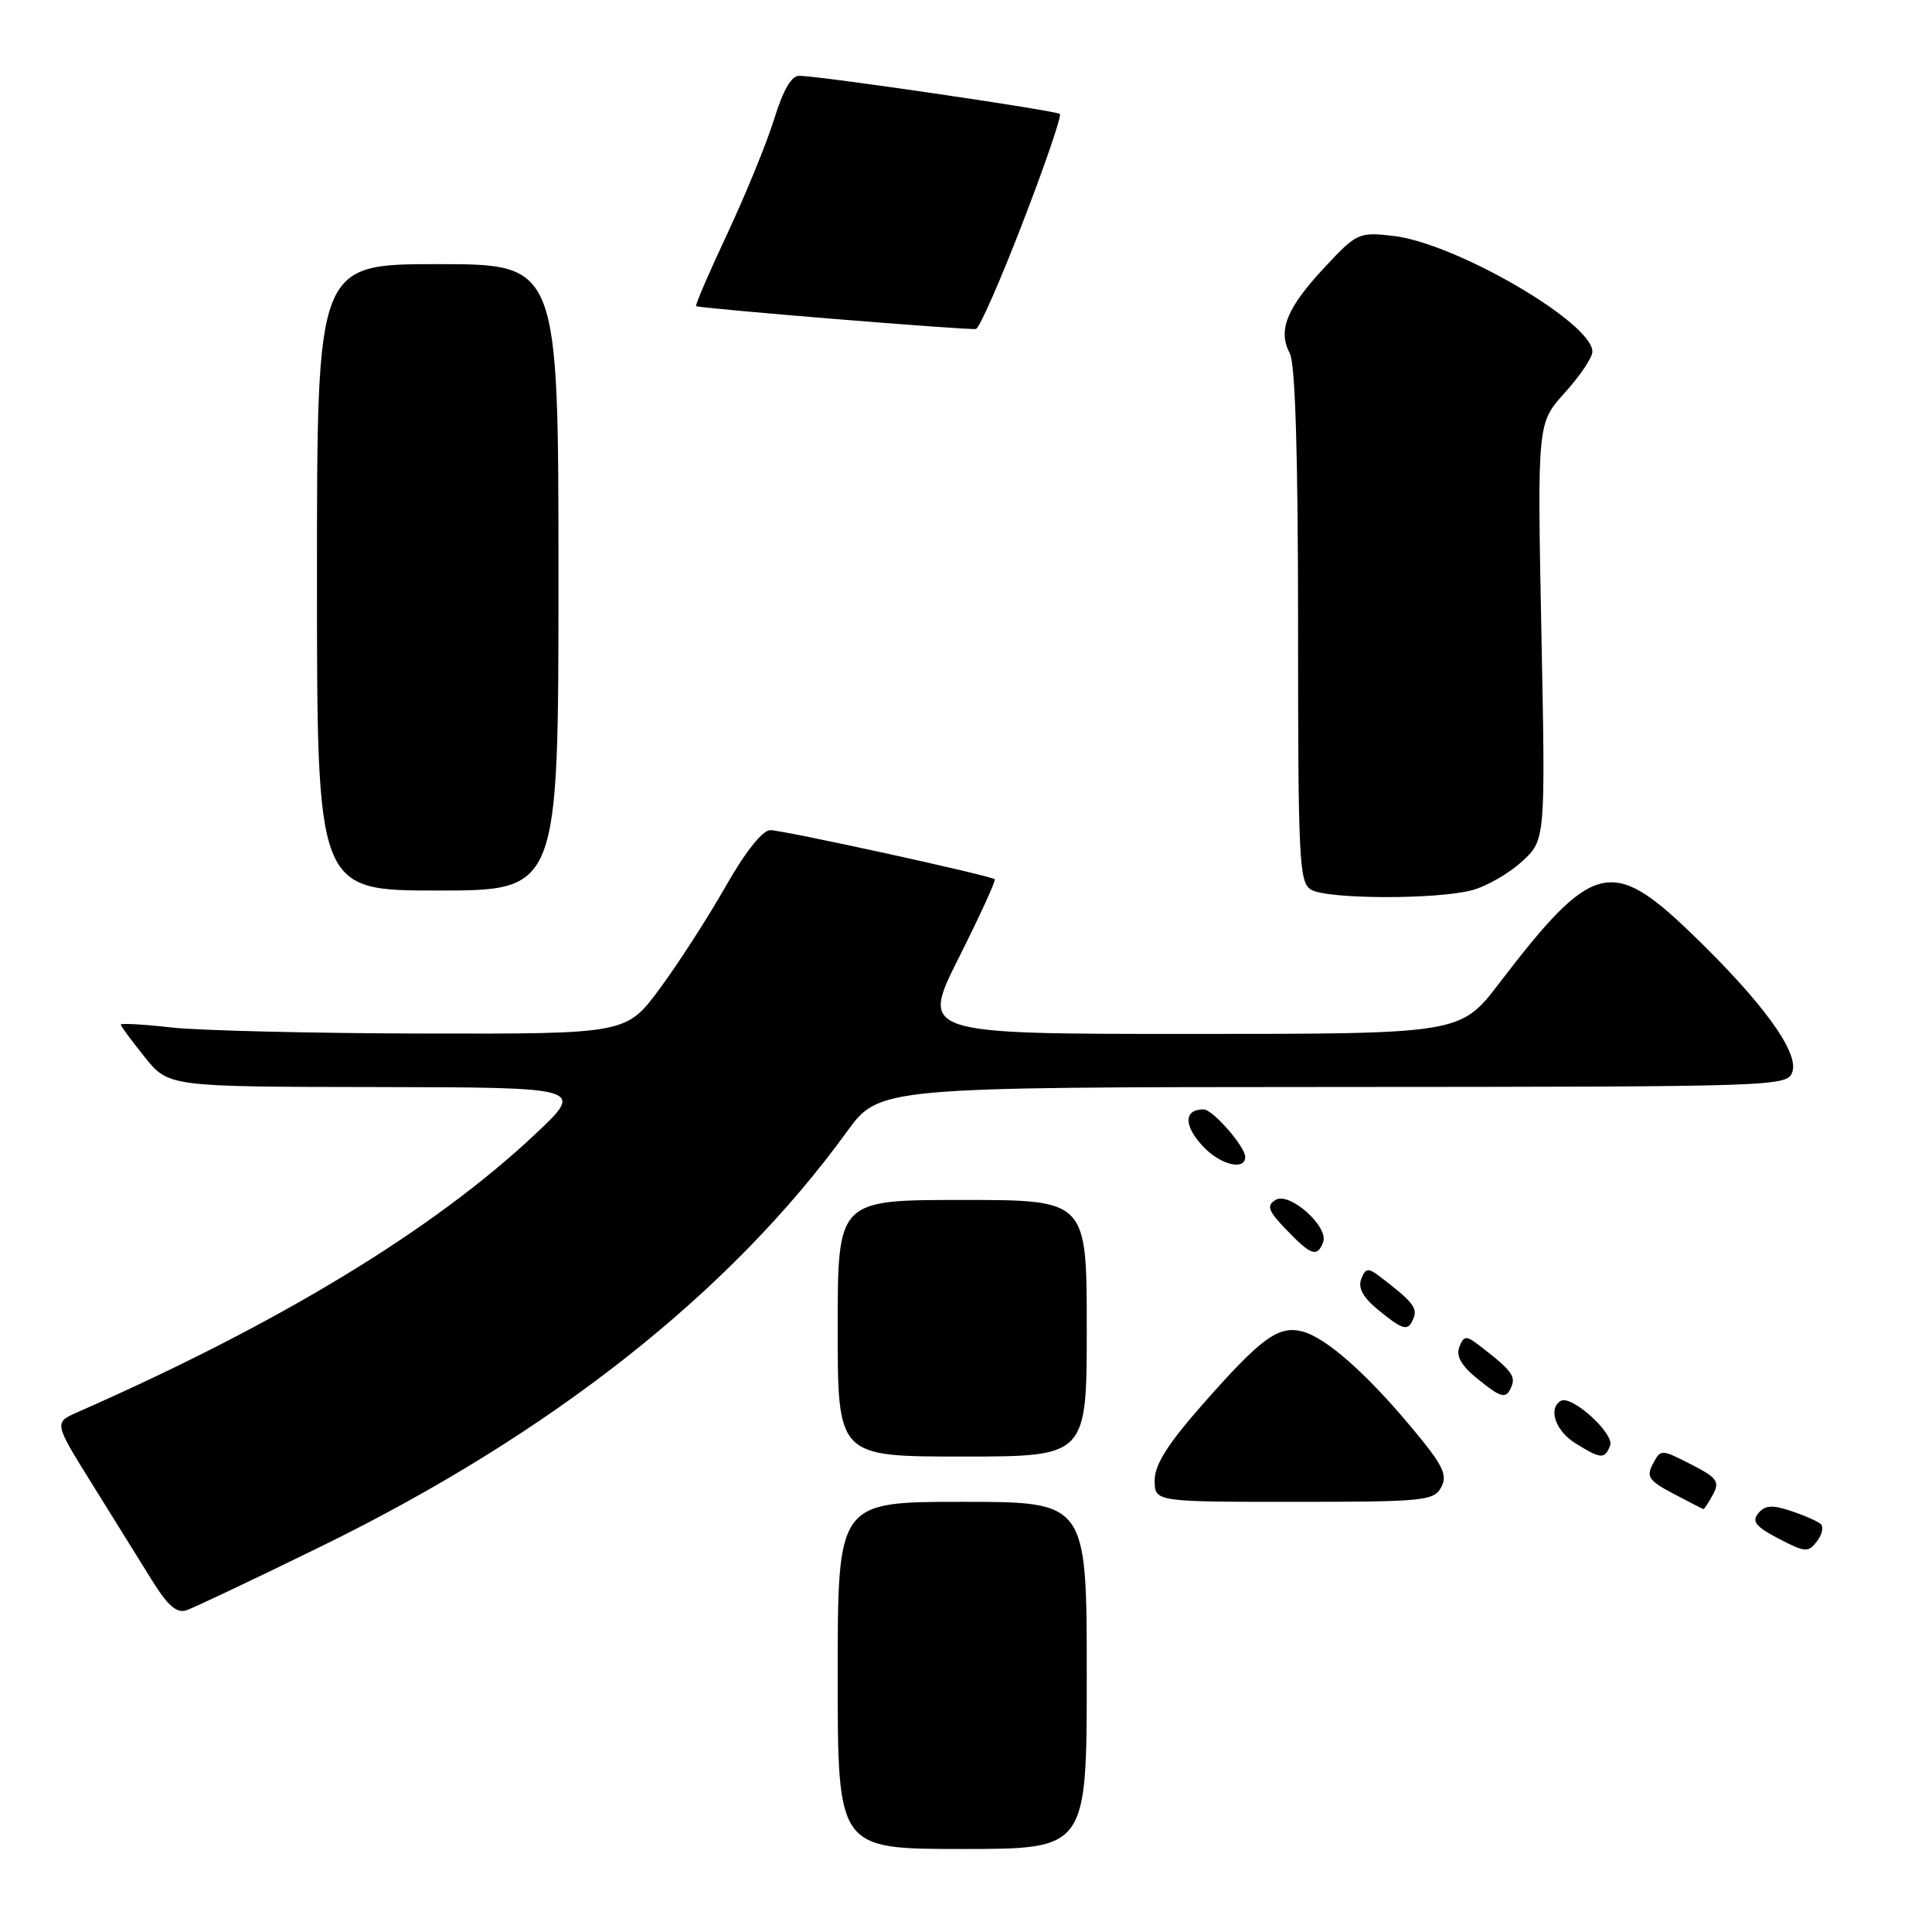 <?xml version="1.0" encoding="UTF-8" standalone="no"?>
<!DOCTYPE svg PUBLIC "-//W3C//DTD SVG 1.1//EN" "http://www.w3.org/Graphics/SVG/1.1/DTD/svg11.dtd" >
<svg xmlns="http://www.w3.org/2000/svg" xmlns:xlink="http://www.w3.org/1999/xlink" version="1.1" viewBox="0 0 256 256">
 <g >
 <path fill="currentColor"
d=" M 144.00 222.00 C 144.00 199.00 144.00 199.00 127.50 199.00 C 111.00 199.00 111.00 199.00 111.00 222.00 C 111.00 245.00 111.00 245.00 127.50 245.00 C 144.00 245.00 144.00 245.00 144.00 222.00 Z  M 42.50 204.93 C 72.98 190.02 96.73 171.30 112.20 149.98 C 116.50 144.06 116.50 144.06 176.68 144.03 C 236.14 144.00 236.87 143.98 237.51 141.98 C 238.34 139.36 233.48 132.71 224.19 123.75 C 213.54 113.47 211.03 114.11 198.68 130.25 C 193.52 137.00 193.52 137.00 157.75 137.00 C 121.98 137.00 121.98 137.00 127.05 126.90 C 129.84 121.34 131.98 116.67 131.81 116.51 C 131.25 116.01 103.79 110.00 102.07 110.00 C 101.04 110.00 98.78 112.84 96.17 117.42 C 93.85 121.51 89.94 127.58 87.48 130.92 C 83.00 137.00 83.00 137.00 56.25 136.95 C 41.54 136.92 26.46 136.56 22.75 136.15 C 19.04 135.73 16.00 135.56 16.00 135.76 C 16.00 135.96 17.43 137.89 19.17 140.06 C 22.33 144.00 22.33 144.00 49.92 144.04 C 77.50 144.09 77.50 144.09 70.89 150.31 C 57.45 162.95 37.04 175.35 10.32 187.10 C 7.14 188.50 7.14 188.50 12.12 196.50 C 14.86 200.90 18.42 206.63 20.03 209.23 C 22.23 212.78 23.39 213.81 24.73 213.36 C 25.70 213.03 33.70 209.24 42.50 204.93 Z  M 241.25 201.94 C 240.84 201.57 239.07 200.79 237.31 200.21 C 234.83 199.38 233.87 199.45 232.99 200.51 C 232.09 201.60 232.64 202.29 235.68 203.88 C 239.19 205.71 239.60 205.74 240.75 204.24 C 241.44 203.34 241.67 202.31 241.25 201.94 Z  M 226.98 198.03 C 227.90 196.31 227.52 195.80 224.06 194.03 C 220.10 192.01 220.06 192.01 219.02 193.97 C 218.11 195.67 218.47 196.20 221.73 197.92 C 223.80 199.02 225.60 199.93 225.71 199.96 C 225.83 199.98 226.40 199.11 226.98 198.03 Z  M 190.97 197.06 C 191.84 195.44 191.21 194.15 187.17 189.31 C 181.06 181.96 175.65 177.20 172.54 176.42 C 169.37 175.62 167.10 177.29 159.33 186.12 C 154.72 191.35 153.00 194.09 153.00 196.15 C 153.00 199.00 153.00 199.00 171.46 199.00 C 188.72 199.00 190.00 198.87 190.97 197.06 Z  M 144.00 176.00 C 144.00 159.00 144.00 159.00 127.50 159.00 C 111.00 159.00 111.00 159.00 111.00 176.00 C 111.00 193.00 111.00 193.00 127.50 193.00 C 144.00 193.00 144.00 193.00 144.00 176.00 Z  M 213.35 191.54 C 213.95 189.96 208.19 184.76 206.80 185.63 C 205.10 186.67 206.12 189.61 208.75 191.24 C 212.14 193.35 212.64 193.38 213.35 191.54 Z  M 200.33 183.59 C 200.83 182.28 200.07 181.36 195.76 178.09 C 194.29 176.97 193.92 177.03 193.37 178.48 C 192.92 179.66 193.62 180.94 195.61 182.56 C 199.01 185.34 199.60 185.47 200.33 183.59 Z  M 187.33 174.59 C 187.83 173.28 187.07 172.36 182.76 169.09 C 181.29 167.97 180.92 168.03 180.37 169.48 C 179.92 170.66 180.62 171.94 182.61 173.56 C 186.01 176.34 186.60 176.47 187.33 174.59 Z  M 175.32 164.61 C 176.11 162.55 170.85 157.86 169.01 159.00 C 167.79 159.75 168.03 160.43 170.45 162.95 C 173.71 166.35 174.54 166.64 175.32 164.61 Z  M 165.00 153.30 C 165.00 151.94 160.68 147.00 159.49 147.00 C 156.81 147.00 156.82 149.20 159.51 152.01 C 161.77 154.37 165.00 155.13 165.00 153.30 Z  M 195.00 117.97 C 196.93 117.47 199.91 115.76 201.64 114.18 C 204.79 111.31 204.79 111.31 204.24 83.69 C 203.70 56.07 203.70 56.07 207.35 52.03 C 209.36 49.81 211.00 47.37 211.00 46.60 C 211.00 42.74 192.81 32.18 184.57 31.25 C 180.02 30.74 179.77 30.86 175.42 35.53 C 170.47 40.85 169.29 43.81 170.91 46.84 C 171.63 48.18 172.00 60.34 172.00 82.88 C 172.00 114.23 172.14 116.98 173.75 117.90 C 175.94 119.16 190.30 119.20 195.00 117.97 Z  M 74.00 76.50 C 74.00 35.00 74.00 35.00 58.00 35.00 C 42.00 35.00 42.00 35.00 42.00 76.50 C 42.00 118.00 42.00 118.00 58.00 118.00 C 74.00 118.00 74.00 118.00 74.00 76.50 Z  M 135.51 29.51 C 138.47 21.84 140.69 15.36 140.44 15.10 C 139.99 14.66 109.07 10.12 105.93 10.04 C 104.88 10.01 103.78 11.90 102.59 15.75 C 101.61 18.91 98.82 25.73 96.40 30.91 C 93.97 36.08 92.10 40.42 92.24 40.56 C 92.56 40.86 128.17 43.77 129.32 43.59 C 129.77 43.51 132.55 37.18 135.51 29.51 Z "/>
</g>
</svg>